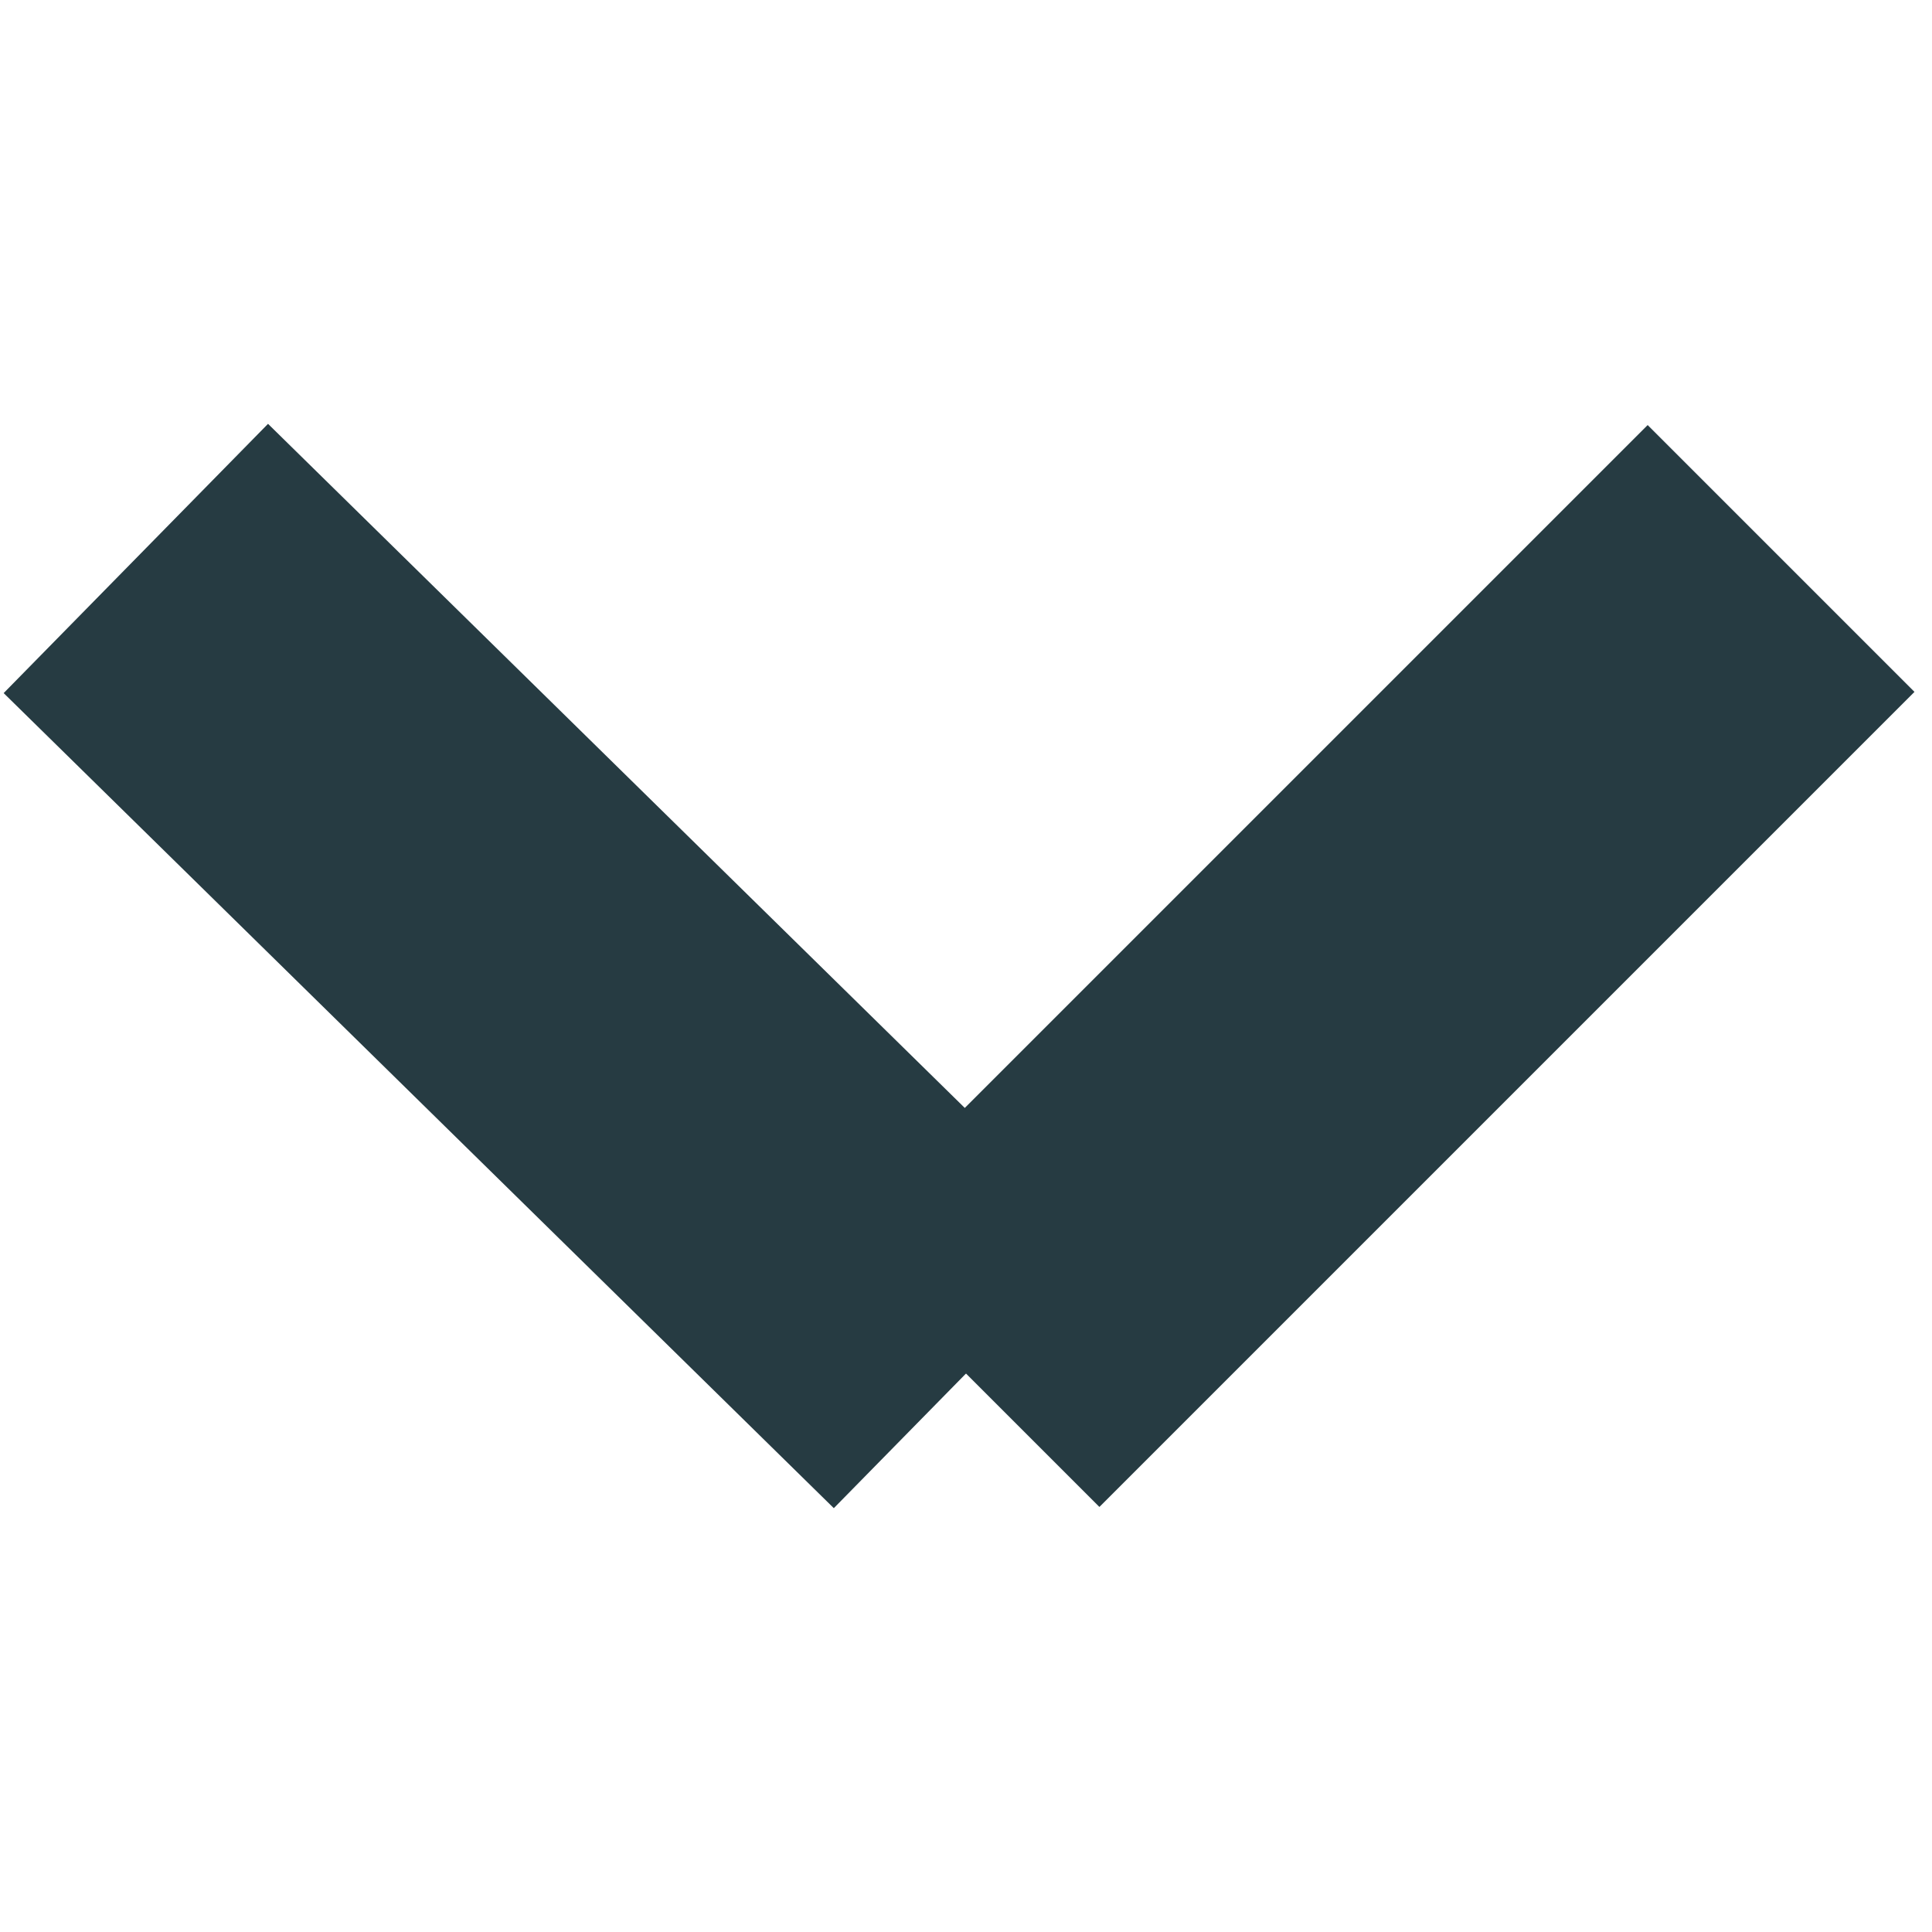 <svg version="1.1" id="Слой_1" xmlns="http://www.w3.org/2000/svg" x="0" y="0" viewBox="0 0 128 128" xml:space="preserve">
  <style>
    .st0{fill:none;stroke:#263b42;stroke-width:25}
  </style>
  <path id="Line_9" class="st0" d="M118 37L64 91"/>
  <path id="Line_10" class="st0" d="M9 37l55 54"/>
</svg>
